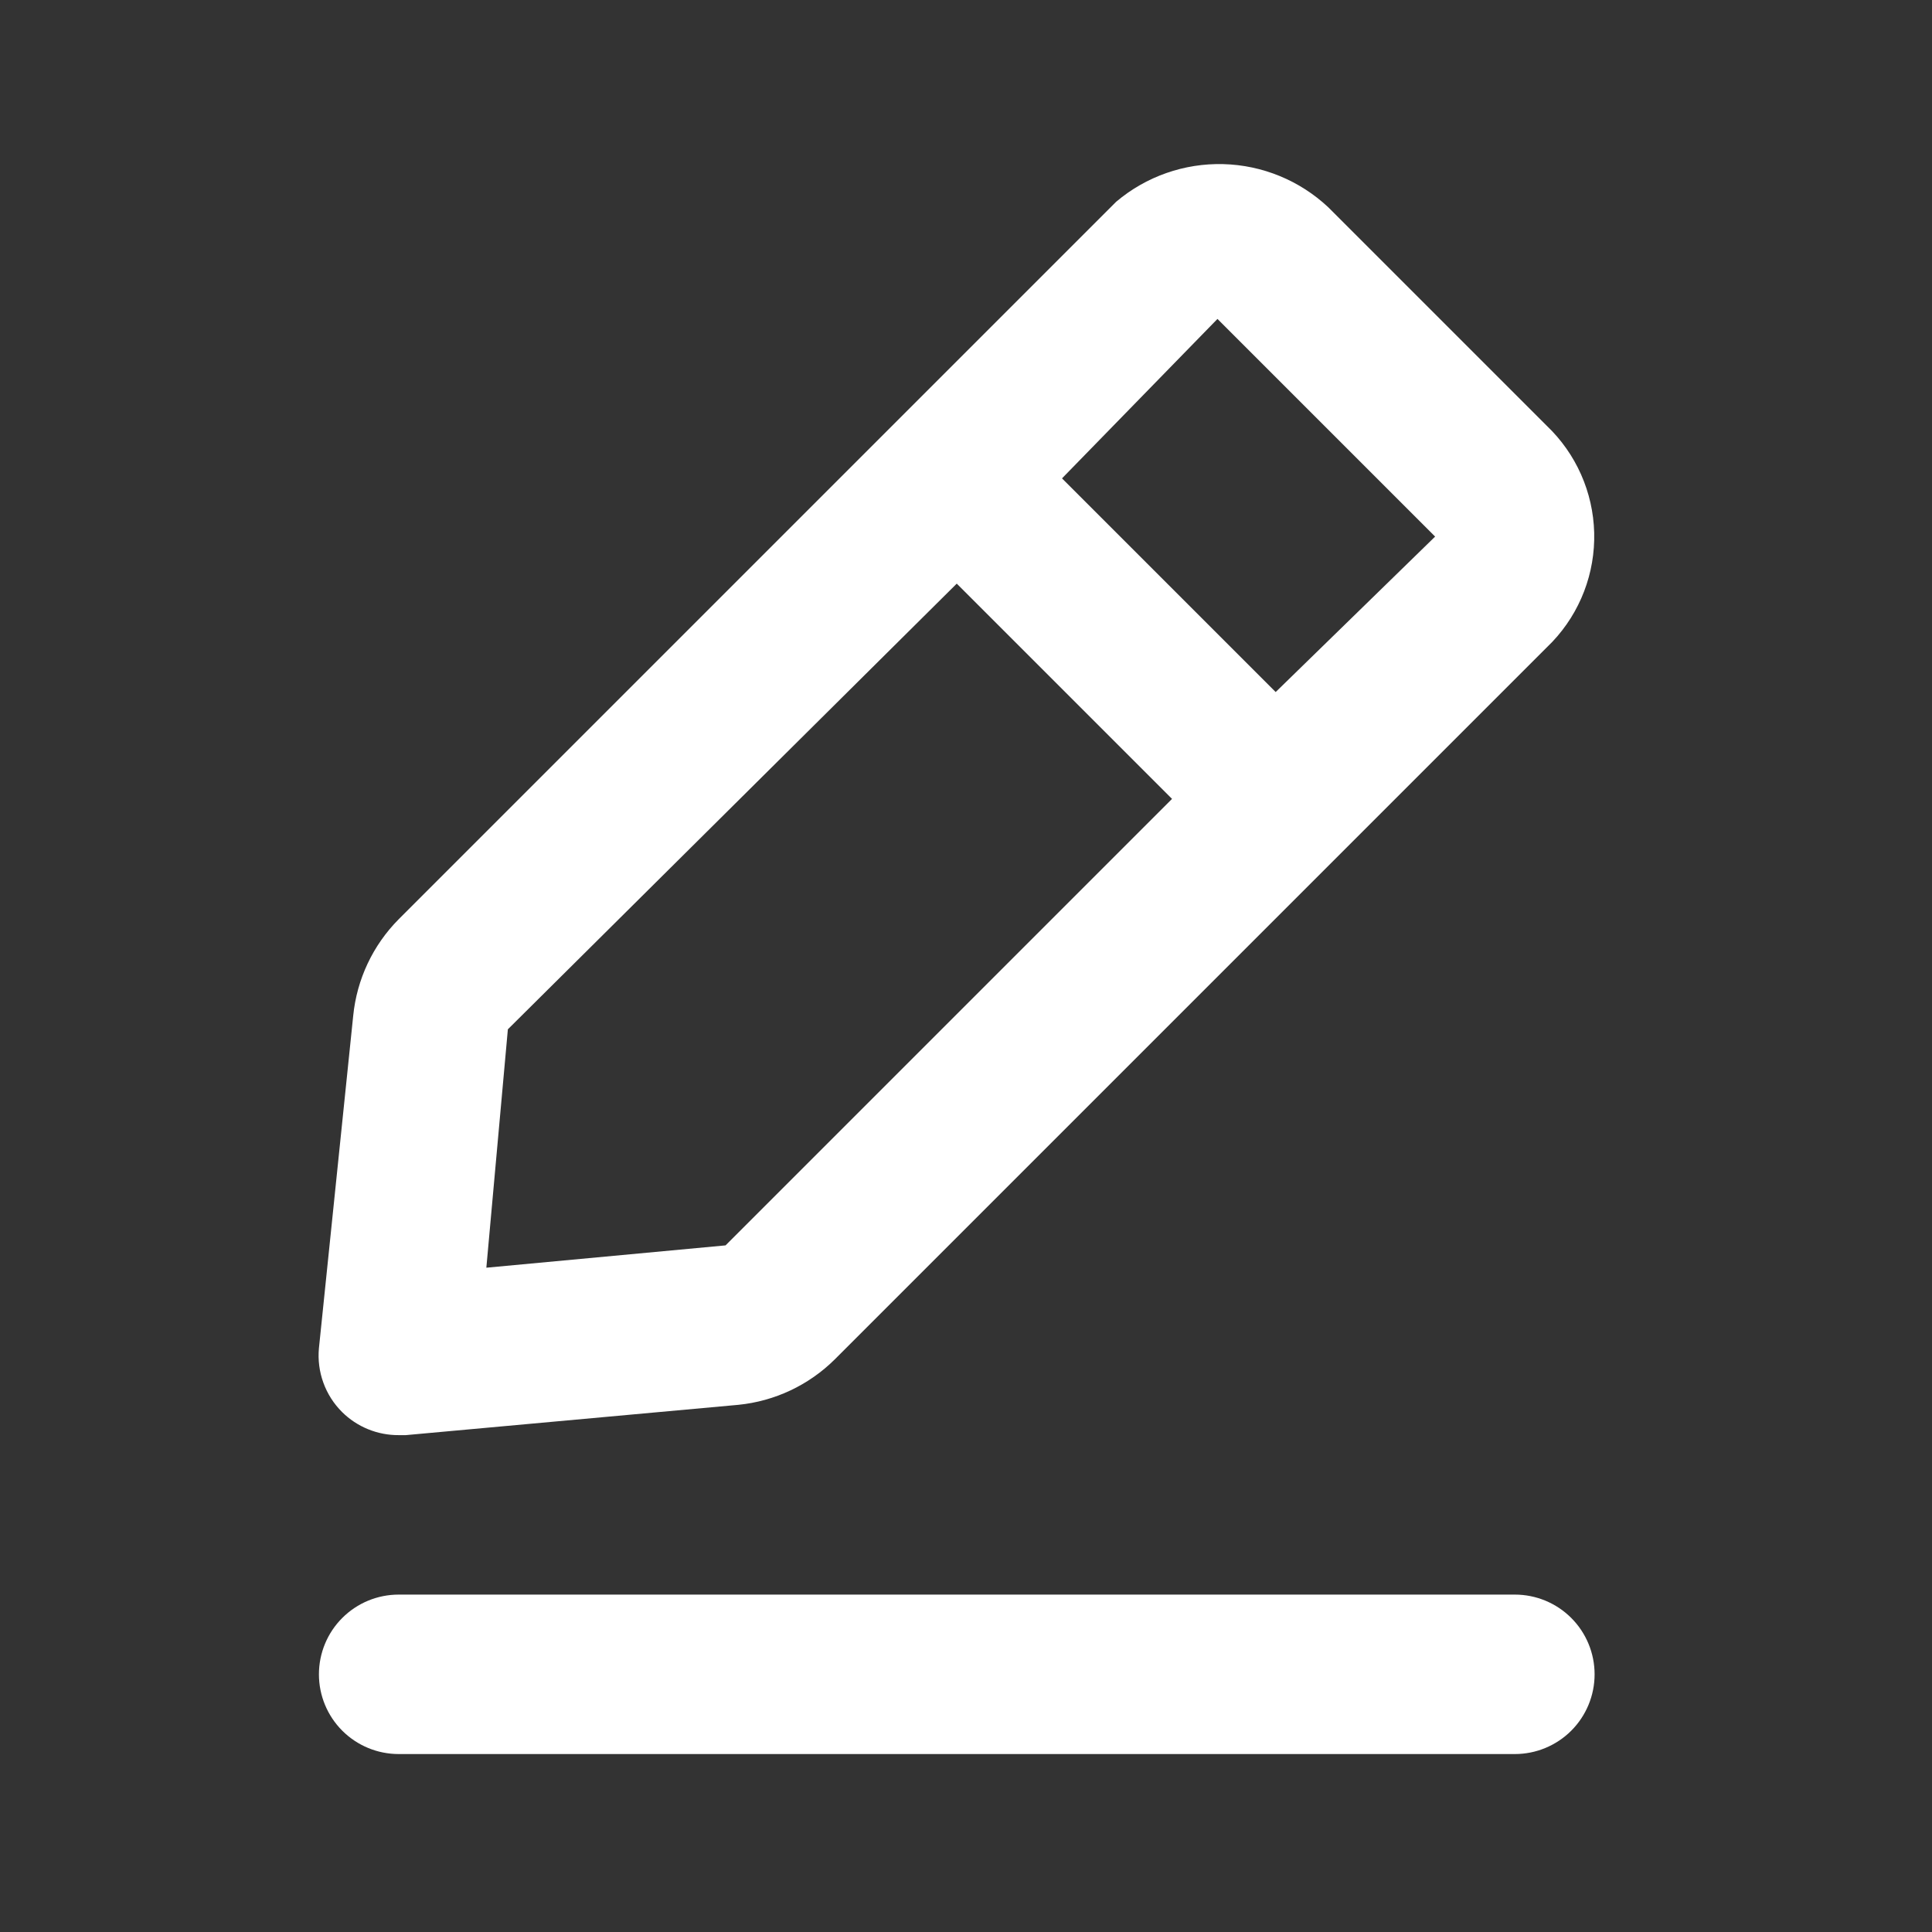 <svg width="94" height="94" viewBox="0 0 94 94" fill="none" xmlns="http://www.w3.org/2000/svg">
<rect x="0" y="0" width="94" height="94" fill="#333333" stroke="none"/>
<path d="M73.705 77.584H19.396C18.367 77.584 17.381 77.992 16.653 78.72C15.925 79.447 15.517 80.434 15.517 81.463C15.517 82.492 15.925 83.478 16.653 84.206C17.381 84.933 18.367 85.342 19.396 85.342H73.705C74.733 85.342 75.72 84.933 76.448 84.206C77.175 83.478 77.584 82.492 77.584 81.463C77.584 80.434 77.175 79.447 76.448 78.72C75.72 77.992 74.733 77.584 73.705 77.584Z" fill="white"/>
<path d="M19.396 69.825H19.745L35.921 68.351C37.693 68.175 39.351 67.394 40.615 66.14L75.528 31.227C76.883 29.796 77.615 27.886 77.564 25.915C77.513 23.945 76.683 22.075 75.256 20.715L64.627 10.086C63.24 8.783 61.422 8.035 59.52 7.985C57.617 7.935 55.762 8.586 54.309 9.814L19.396 44.727C18.142 45.991 17.361 47.649 17.185 49.421L15.517 65.597C15.464 66.165 15.538 66.738 15.733 67.274C15.927 67.811 16.238 68.298 16.642 68.7C17.004 69.06 17.434 69.344 17.907 69.537C18.379 69.73 18.885 69.828 19.396 69.825V69.825ZM59.235 15.517L69.825 26.107L62.067 33.671L51.671 23.275L59.235 15.517ZM24.71 50.08L46.55 28.396L57.024 38.869L35.301 60.593L23.663 61.679L24.71 50.08Z" fill="white"/>
</svg>
